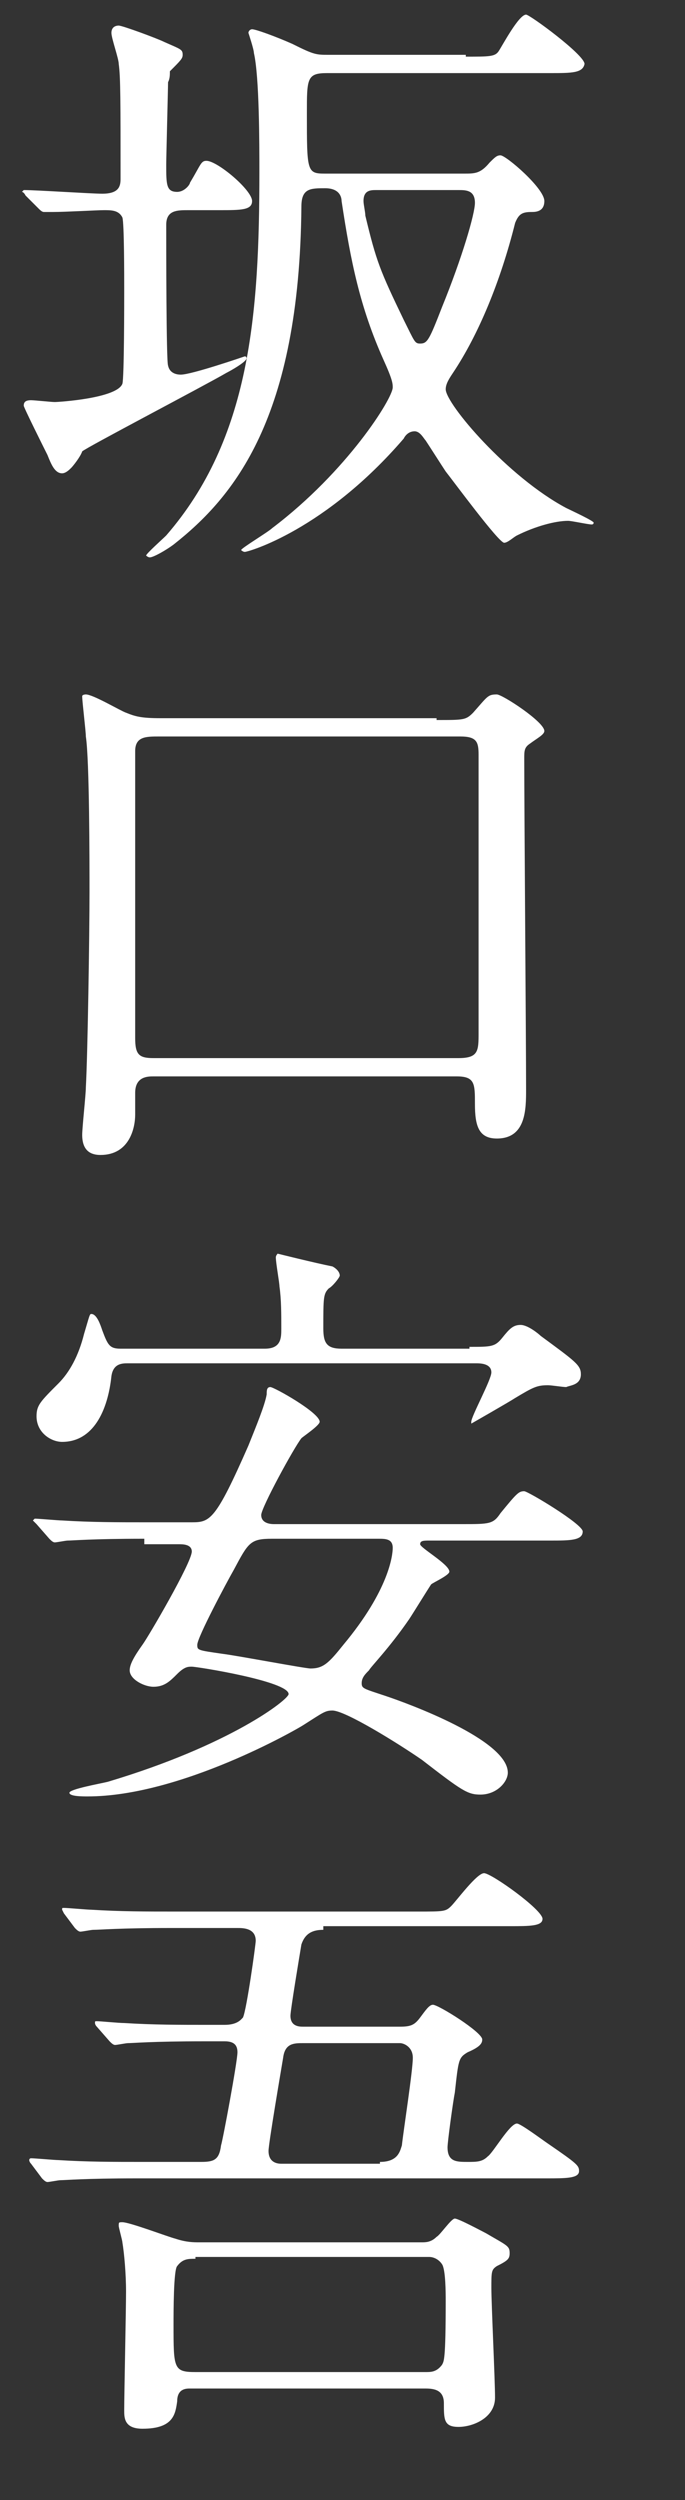<?xml version="1.0" encoding="utf-8"?>
<!-- Generator: Adobe Illustrator 20.1.0, SVG Export Plug-In . SVG Version: 6.00 Build 0)  -->
<!DOCTYPE svg PUBLIC "-//W3C//DTD SVG 1.1//EN" "http://www.w3.org/Graphics/SVG/1.1/DTD/svg11.dtd">
<svg version="1.1" id="レイヤー_1" xmlns="http://www.w3.org/2000/svg" xmlns:xlink="http://www.w3.org/1999/xlink" x="0px"
	 y="0px" viewBox="0 0 37.5 136.8" style="enable-background:new 0 0 37.5 136.8;" xml:space="preserve">
<rect x="0" y="0" width="37.5" height="136.8" fill="#333333" stroke="none"/>
<style type="text/css">
	.st0{fill:#FFFFFF;}
</style>
<g>
	<path class="st0" d="M1.4,10.7c-0.1-0.2-0.2-0.2-0.2-0.2c0,0,0.1-0.1,0.1-0.1c0.7,0,3.7,0.2,4.3,0.2c0.9,0,1-0.4,1-0.8
		c0-4.2,0-5.6-0.1-6.3c0-0.3-0.4-1.4-0.4-1.7s0.2-0.4,0.4-0.4c0.2,0,2.1,0.7,2.5,0.9c0.9,0.4,1,0.4,1,0.7c0,0.2-0.1,0.3-0.7,0.9
		C9.3,4.1,9.3,4.3,9.2,4.5c0,0.3-0.1,4.1-0.1,4.5c0,1.1,0,1.5,0.6,1.5c0.4,0,0.7-0.4,0.7-0.5C11,9,11,8.8,11.3,8.8
		c0.6,0,2.5,1.6,2.5,2.2c0,0.5-0.6,0.5-1.8,0.5h-1.7c-0.6,0-1.2,0-1.2,0.8c0,1,0,7.5,0.1,7.7c0.1,0.5,0.6,0.5,0.7,0.5
		c0.6,0,3.5-1,3.5-1c0.1,0,0.1,0.1,0.1,0.1c0,0.2-0.9,0.7-1.1,0.8c-1.2,0.7-7.7,4.1-7.9,4.3C4.4,25,4,25.5,3.9,25.6
		s-0.3,0.3-0.5,0.3c-0.4,0-0.6-0.5-0.8-1c-0.2-0.4-1.3-2.6-1.3-2.7c0-0.2,0.1-0.3,0.4-0.3c0.2,0,1.1,0.1,1.3,0.1
		c0.2,0,3.4-0.2,3.7-1c0.1-0.3,0.1-4.6,0.1-5.1c0-0.8,0-3.7-0.1-4c-0.2-0.4-0.6-0.4-1-0.4c-0.4,0-2.1,0.1-2.8,0.1
		c-0.2,0-0.4,0-0.5,0c-0.1,0-0.2-0.1-0.3-0.2L1.4,10.7z M25.5,3.1c1.3,0,1.6,0,1.8-0.3c0.2-0.3,1.1-2,1.5-2c0.2,0,3.2,2.2,3.2,2.7
		C31.9,4,31.3,4,30.1,4H17.9c-1.1,0-1.1,0.3-1.1,2.2c0,3.2,0,3.3,1,3.3h7.6c0.6,0,0.9,0,1.4-0.6c0.3-0.3,0.4-0.4,0.6-0.4
		c0.3,0,2.4,1.8,2.4,2.5c0,0.6-0.5,0.6-0.7,0.6c-0.5,0-0.7,0.1-0.9,0.6c-0.8,3.2-2,6.1-3.4,8.2c-0.2,0.3-0.4,0.6-0.4,0.9
		c0,0.8,3.4,4.8,6.6,6.5c0.2,0.1,1.5,0.7,1.5,0.8c0,0.1-0.1,0.1-0.1,0.1c-0.2,0-1.1-0.2-1.3-0.2c-0.7,0-1.8,0.3-2.8,0.8
		c-0.2,0.1-0.5,0.4-0.7,0.4c-0.3,0-2.8-3.4-3.2-3.9c-0.2-0.3-0.9-1.4-1.1-1.7c-0.1-0.1-0.3-0.5-0.6-0.5c-0.3,0-0.5,0.2-0.6,0.4
		c-4.3,5-8.5,6.2-8.7,6.2c-0.1,0-0.2-0.1-0.2-0.1c0-0.1,1.5-1,1.7-1.2c4.1-3.1,6.6-7.1,6.6-7.7c0-0.2,0-0.4-0.5-1.5
		c-1.3-2.9-1.8-5.4-2.3-8.7c0-0.2-0.1-0.7-0.9-0.7s-1.3,0-1.3,1c-0.1,11.6-3.7,15.9-7,18.5c-0.4,0.3-1.1,0.7-1.3,0.7
		c-0.1,0-0.2-0.1-0.2-0.1c0-0.1,0.9-0.9,1.1-1.1c4.6-5.3,5.1-12.1,5.1-19.9c0-1.5,0-5.2-0.3-6.5c0-0.2-0.3-1.1-0.3-1.1
		c0-0.1,0.1-0.2,0.2-0.2c0.2,0,1.3,0.4,2.2,0.8c1.2,0.6,1.3,0.6,2,0.6H25.5z M20.6,10.4c-0.3,0-0.7,0-0.7,0.6c0,0.2,0.1,0.6,0.1,0.8
		c0.6,2.5,0.8,3,2.1,5.7c0.6,1.2,0.6,1.3,0.9,1.3c0.4,0,0.5-0.2,1.2-2c1.1-2.7,1.8-5.1,1.8-5.7c0-0.7-0.5-0.7-0.9-0.7H20.6z"/>
	<path class="st0" d="M23.9,39.4c1.5,0,1.6,0,2-0.4c0.8-0.9,0.8-1,1.3-1c0.3,0,2.6,1.5,2.6,2c0,0.2-0.4,0.4-0.8,0.7
		c-0.3,0.2-0.3,0.4-0.3,0.8c0,2.8,0.1,15.5,0.1,18.1c0,1.1,0,2.7-1.6,2.7c-1,0-1.2-0.7-1.2-1.9c0-1.1,0-1.5-1-1.5H8.4
		c-0.3,0-1,0-1,0.9V61c0,0.7-0.3,2.2-1.9,2.2c-0.5,0-1-0.2-1-1.1c0-0.4,0.2-2.2,0.2-2.6c0.1-1.8,0.2-8.3,0.2-10.7
		c0-1.6,0-7.2-0.2-8.5c0-0.3-0.2-1.9-0.2-2.2C4.5,38,4.7,38,4.7,38c0.4,0,1.9,0.9,2.2,1c0.5,0.2,0.8,0.3,1.9,0.3H23.9z M8.7,40.3
		c-0.7,0-1.3,0-1.3,0.8c0,0.2,0,13.2,0,15.7c0,0.9,0.2,1.1,1,1.1h16.7c1.1,0,1.1-0.4,1.1-1.4c0-2.2,0-12.8,0-15.2c0-0.7-0.1-1-1-1
		H8.7z"/>
	<path class="st0" d="M7.9,84.2c-2.9,0-3.9,0.1-4.2,0.1c-0.1,0-0.6,0.1-0.7,0.1c-0.1,0-0.2-0.1-0.3-0.2L2,83.4
		c-0.1-0.1-0.2-0.2-0.2-0.2c0,0,0.1-0.1,0.1-0.1c0.2,0,1.3,0.1,1.5,0.1c1.6,0.1,3,0.1,4.6,0.1h2.5c1,0,1.3-0.1,3.1-4.2
		c0.4-1,0.9-2.2,1-2.8c0-0.2,0-0.4,0.2-0.4c0.2,0,2.7,1.4,2.7,1.9c0,0.2-0.9,0.8-1,0.9c-0.4,0.5-2.2,3.8-2.2,4.2
		c0,0.5,0.6,0.5,0.7,0.5h10.3c1.5,0,1.7,0,2.1-0.6c0.9-1.1,1-1.2,1.3-1.2c0.2,0,3.2,1.8,3.2,2.2c0,0.5-0.7,0.5-1.8,0.5h-6.6
		c-0.3,0-0.5,0-0.5,0.2c0,0.2,1.6,1.1,1.6,1.5c0,0.2-0.9,0.6-1,0.7c-0.2,0.3-1,1.6-1.2,1.9c-1.1,1.6-2.1,2.6-2.2,2.8
		c-0.2,0.2-0.4,0.4-0.4,0.7c0,0.3,0.1,0.3,1.3,0.7c1.2,0.4,6.7,2.4,6.7,4.2c0,0.5-0.6,1.2-1.5,1.2c-0.7,0-1-0.2-3.2-1.9
		c-1.3-0.9-4.2-2.7-4.9-2.7c-0.4,0-0.5,0.1-1.6,0.8c-0.3,0.2-6.7,3.9-11.8,3.9c-0.3,0-1,0-1-0.2s1.7-0.5,2.1-0.6
		c6.7-2,9.9-4.5,9.9-4.8c0-0.7-5-1.5-5.3-1.5c-0.2,0-0.4,0-0.8,0.4c-0.4,0.4-0.7,0.7-1.3,0.7c-0.5,0-1.3-0.4-1.3-0.9
		c0-0.3,0.2-0.7,0.7-1.4c0.3-0.4,2.7-4.5,2.7-5.1c0-0.4-0.5-0.4-0.7-0.4H7.9z M25.7,73.7c1.2,0,1.4,0,1.8-0.5s0.6-0.7,1-0.7
		c0.4,0,1,0.5,1.1,0.6c1.9,1.4,2.2,1.6,2.2,2.1c0,0.6-0.6,0.6-0.8,0.7c-0.2,0-0.8-0.1-1-0.1c-0.6,0-0.8,0.1-1.8,0.7
		c-0.3,0.2-2.4,1.4-2.4,1.4l0-0.1c0-0.3,1.1-2.3,1.1-2.7s-0.4-0.5-0.8-0.5H7c-0.3,0-0.8,0-0.9,0.7c-0.2,1.9-1,3.6-2.7,3.6
		c-0.6,0-1.4-0.5-1.4-1.4c0-0.6,0.2-0.8,1.2-1.8c0.6-0.6,1.1-1.5,1.4-2.7c0.3-1,0.3-1.1,0.4-1.1c0.3,0,0.5,0.6,0.6,0.9
		c0.3,0.8,0.4,1,1,1h7.9c0.9,0,0.9-0.6,0.9-1.1c0-0.8,0-1.6-0.1-2.3c0-0.2-0.2-1.3-0.2-1.6c0-0.1,0.1-0.2,0.1-0.2c0,0,2,0.5,3,0.7
		c0.2,0.1,0.4,0.3,0.4,0.5c0,0.1-0.4,0.6-0.6,0.7c-0.3,0.3-0.3,0.5-0.3,2.2c0,0.8,0.2,1.1,1,1.1H25.7z M14.9,84.2
		c-1.2,0-1.3,0.2-2.1,1.7c-0.4,0.7-2,3.7-2,4.1c0,0.3,0,0.3,1.4,0.5c0.8,0.1,4.5,0.8,4.8,0.8c0.7,0,1-0.3,1.8-1.3
		c2.5-3,2.7-4.9,2.7-5.3c0-0.5-0.4-0.5-0.8-0.5H14.9z"/>
	<path class="st0" d="M17.7,105.6c-0.6,0-1,0.2-1.2,0.8c-0.1,0.6-0.6,3.6-0.6,3.9c0,0.6,0.5,0.6,0.7,0.6h5.3c0.6,0,0.8-0.1,1.1-0.5
		c0.3-0.4,0.5-0.7,0.7-0.7c0.3,0,2.7,1.5,2.7,1.9c0,0.2-0.1,0.4-0.8,0.7c-0.5,0.3-0.5,0.4-0.7,2.2c-0.1,0.5-0.4,2.7-0.4,3
		c0,0.8,0.5,0.8,1.1,0.8c0.5,0,0.8,0,1.1-0.3c0.3-0.2,1.2-1.8,1.6-1.8c0.2,0,1.4,0.9,1.7,1.1c1.6,1.1,1.7,1.2,1.7,1.5
		c0,0.4-0.7,0.4-1.8,0.4H7.5c-2.9,0-3.9,0.1-4.2,0.1c-0.1,0-0.6,0.1-0.7,0.1c-0.1,0-0.2-0.1-0.3-0.2l-0.6-0.8
		c-0.1-0.1-0.1-0.2-0.1-0.2c0,0,0-0.1,0.1-0.1c0.2,0,1.3,0.1,1.5,0.1c1.6,0.1,3,0.1,4.6,0.1h3.2c0.7,0,1-0.1,1.1-0.9
		c0.1-0.3,0.9-4.6,0.9-5.1c0-0.4-0.2-0.6-0.7-0.6h-1.1c-2.9,0-3.9,0.1-4.2,0.1c-0.1,0-0.6,0.1-0.7,0.1c-0.1,0-0.2-0.1-0.3-0.2
		l-0.7-0.8c-0.1-0.1-0.1-0.2-0.1-0.2c0-0.1,0-0.1,0.1-0.1c0.2,0,1.2,0.1,1.5,0.1c1.6,0.1,3,0.1,4.6,0.1h0.9c0.7,0,0.9-0.3,1-0.4
		c0.2-0.4,0.7-4,0.7-4.2c0-0.7-0.7-0.7-1-0.7H9.4c-2.9,0-3.9,0.1-4.3,0.1c-0.1,0-0.6,0.1-0.7,0.1s-0.2-0.1-0.3-0.2l-0.6-0.8
		c-0.1-0.2-0.1-0.2-0.1-0.2c0-0.1,0-0.1,0.1-0.1c0.2,0,1.3,0.1,1.5,0.1c1.6,0.1,3,0.1,4.6,0.1h13.3c1.4,0,1.5,0,1.8-0.3
		c0.3-0.3,1.4-1.8,1.8-1.8c0.4,0,3.2,2,3.2,2.5c0,0.4-0.7,0.4-1.8,0.4H17.7z M10.4,130.7c-0.2,0-0.7,0-0.7,0.7
		c-0.1,0.7-0.2,1.5-1.9,1.5c-1,0-1-0.6-1-1c0-0.9,0.1-5.5,0.1-6.5c0-1-0.1-2.1-0.2-2.7c0-0.1-0.2-0.8-0.2-0.9c0-0.2,0-0.2,0.2-0.2
		c0.4,0,2.5,0.8,2.9,0.9c0.6,0.2,1,0.2,1.3,0.2h12.2c0.2,0,0.5,0,0.8-0.3c0.2-0.1,0.8-1,1-1c0.2,0,1.5,0.7,1.7,0.8
		c1.2,0.7,1.3,0.7,1.3,1.1c0,0.3-0.1,0.4-0.7,0.7c-0.3,0.2-0.3,0.3-0.3,1.2c0,0.9,0.2,5,0.2,6c0,1.1-1.2,1.6-2,1.6
		c-0.8,0-0.8-0.4-0.8-1.3c0-0.7-0.5-0.8-1-0.8H10.4z M10.7,123.6c-0.4,0-0.7,0-1,0.4c-0.2,0.2-0.2,2.5-0.2,3.2c0,2.4,0,2.6,1.2,2.6
		h12.6c0.3,0,0.6,0,0.9-0.4c0.1-0.2,0.2-0.2,0.2-3.5c0-0.4,0-1.7-0.2-2c-0.2-0.3-0.5-0.4-0.7-0.4H10.7z M20.8,118.3
		c1,0,1.1-0.6,1.2-0.9c0.1-0.9,0.6-4.1,0.6-4.8c0-0.6-0.5-0.8-0.7-0.8h-5.3c-0.5,0-1,0-1.1,0.8c-0.1,0.6-0.8,4.7-0.8,5.1
		c0,0.5,0.3,0.7,0.7,0.7H20.8z"/>
</g>
</svg>
